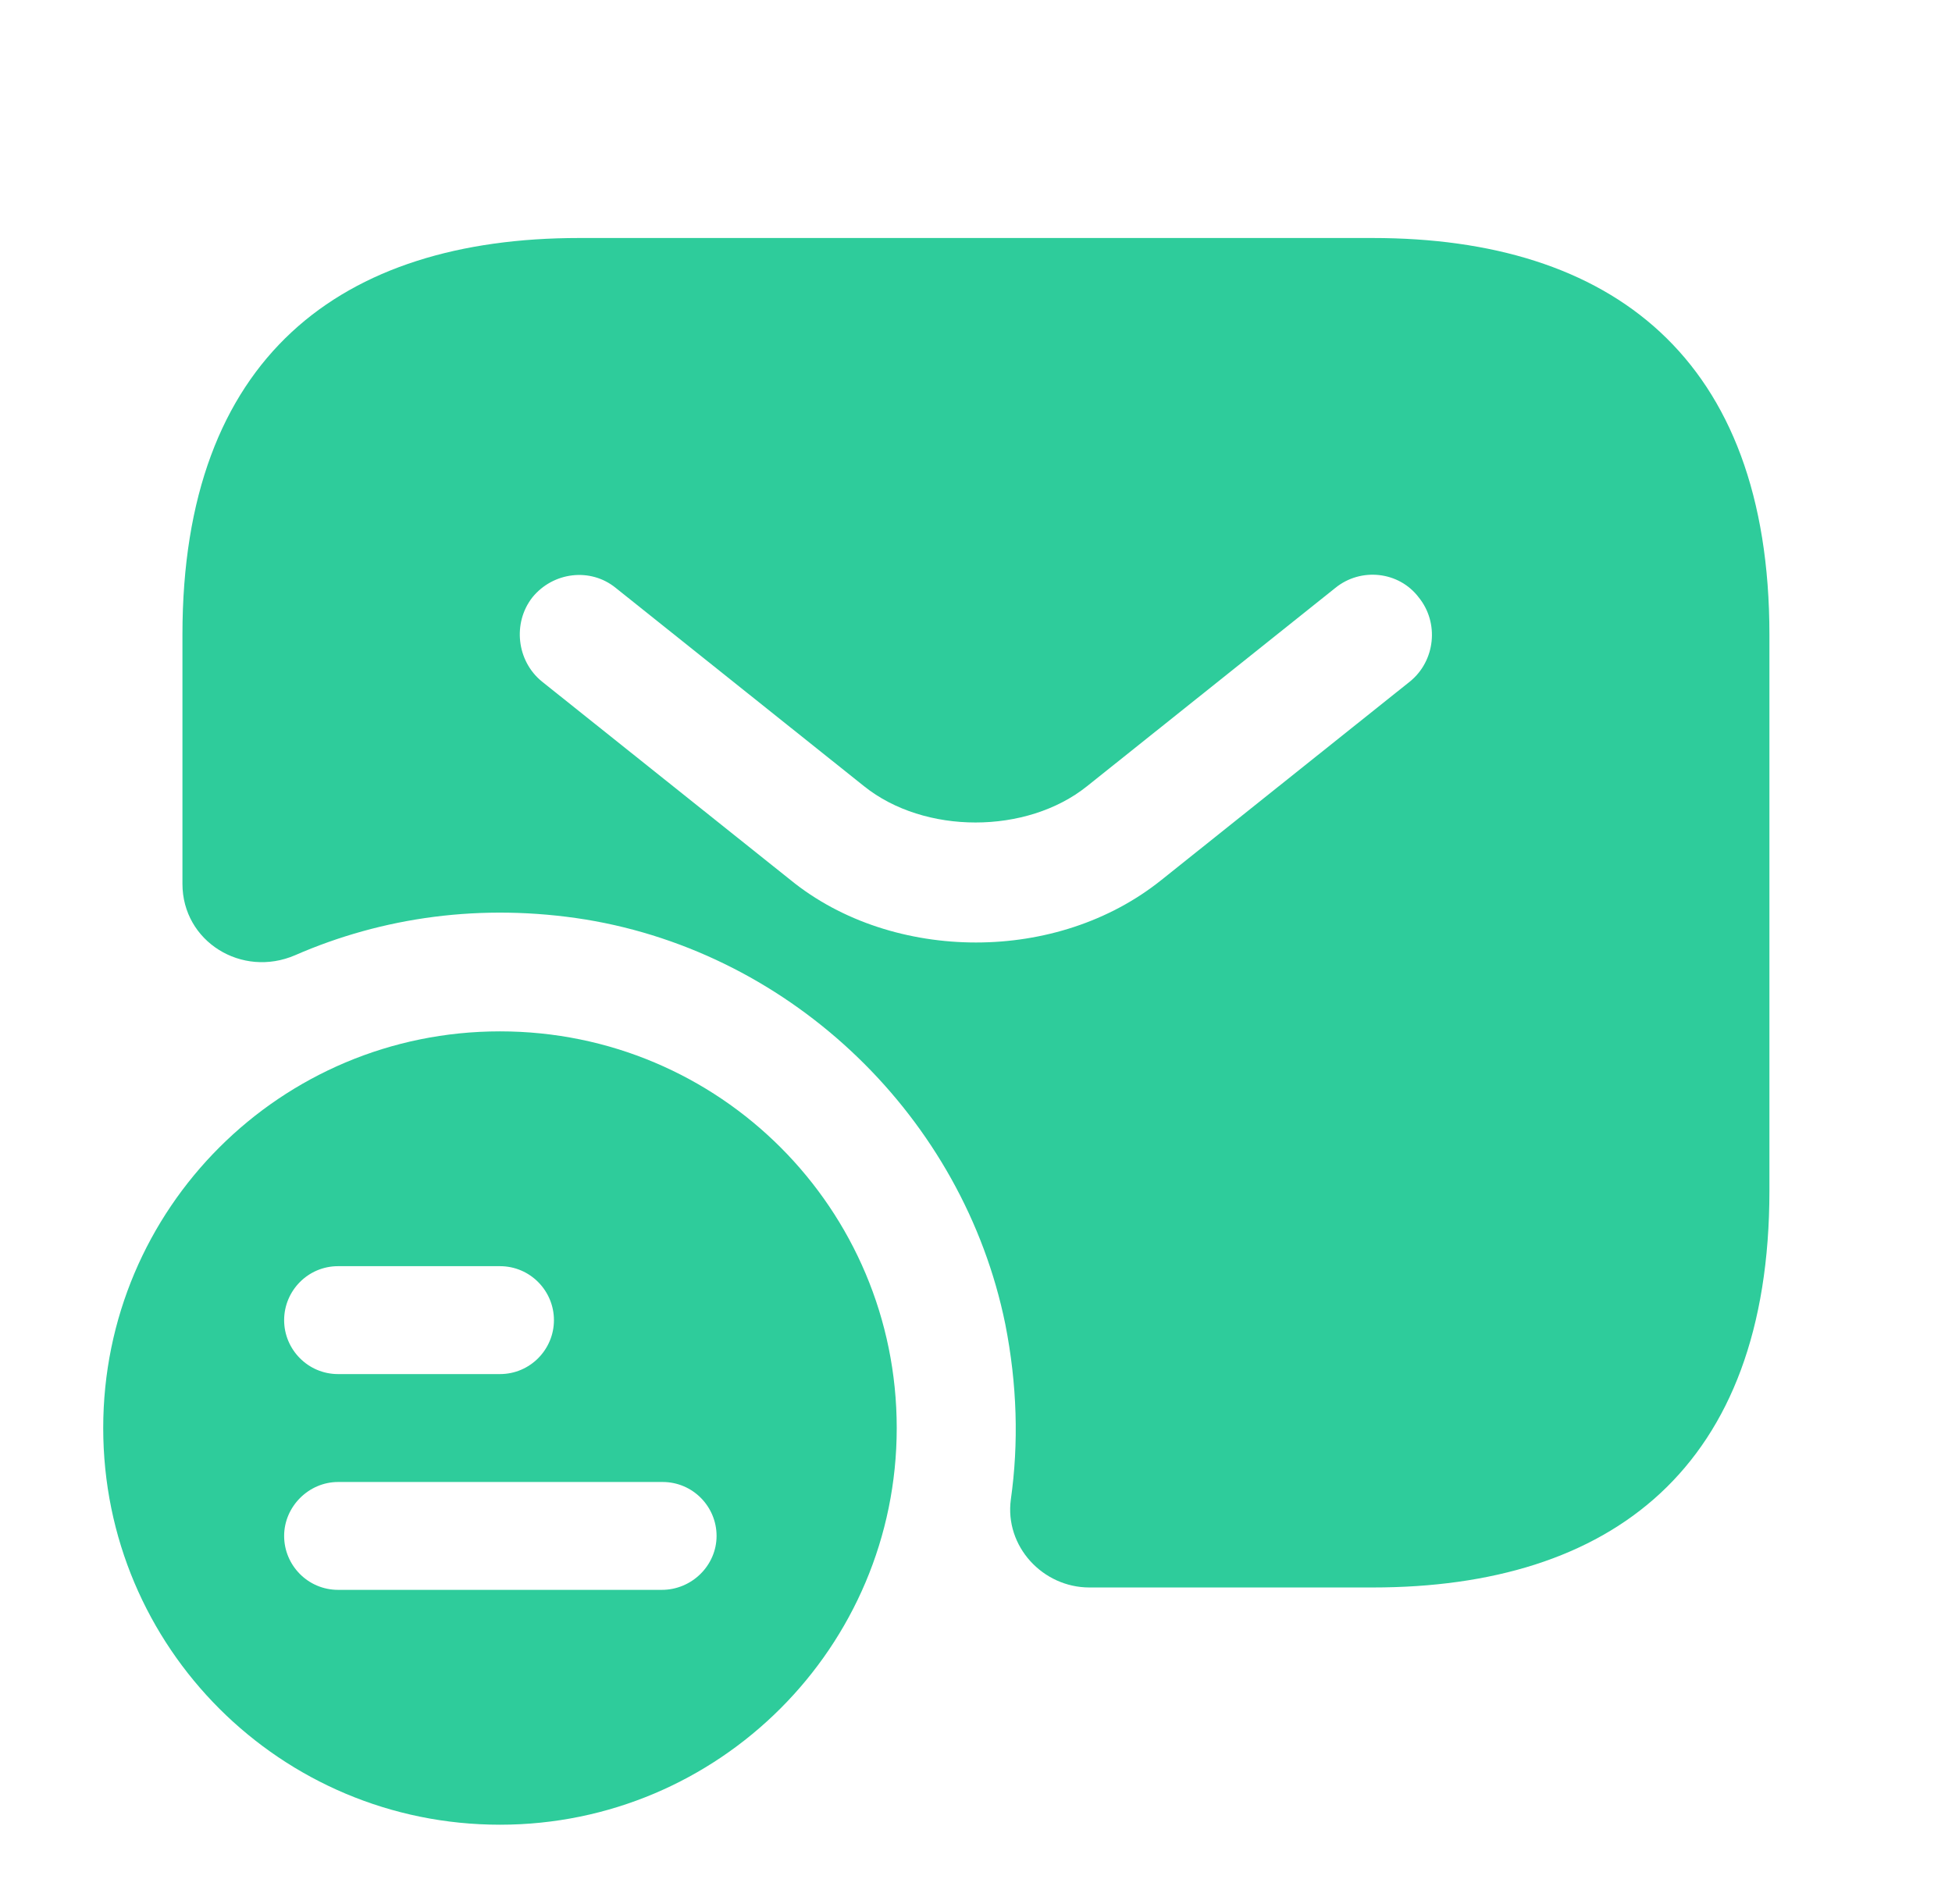 <svg width="41" height="40" viewBox="0 0 41 40" fill="none" xmlns="http://www.w3.org/2000/svg">
<g id="vuesax/bold/sms-tracking">
<g id="sms-tracking">
<path id="Vector" d="M10.501 21.667C5.901 21.667 2.168 25.384 2.168 30C2.168 34.617 5.901 38.334 10.501 38.334C15.101 38.334 18.835 34.6 18.835 30C18.835 25.4 15.118 21.667 10.501 21.667ZM7.101 26.6H10.501C11.135 26.6 11.635 27.117 11.635 27.734C11.635 28.35 11.135 28.867 10.501 28.867H7.101C6.468 28.867 5.968 28.35 5.968 27.734C5.968 27.117 6.468 26.6 7.101 26.6ZM13.901 33.4H7.101C6.468 33.4 5.968 32.884 5.968 32.267C5.968 31.65 6.485 31.134 7.101 31.134H13.918C14.551 31.134 15.051 31.65 15.051 32.267C15.051 32.884 14.535 33.4 13.901 33.4Z" fill="#2ECC9B"/>
<path id="Vector_2" d="M28.832 5H12.165C7.165 5 3.832 7.5 3.832 13.333V18.567C3.832 19.783 5.082 20.55 6.199 20.067C8.032 19.267 10.115 18.967 12.299 19.317C16.665 20.033 20.232 23.483 21.115 27.817C21.365 29.083 21.399 30.317 21.232 31.5C21.099 32.483 21.899 33.35 22.882 33.35H28.832C33.832 33.35 37.165 30.85 37.165 25.017V13.333C37.165 7.5 33.832 5 28.832 5ZM29.615 14.317L24.399 18.483C23.299 19.367 21.899 19.8 20.499 19.8C19.099 19.8 17.682 19.367 16.599 18.483L11.382 14.317C10.849 13.883 10.765 13.083 11.182 12.55C11.615 12.017 12.399 11.917 12.932 12.35L18.149 16.517C19.415 17.533 21.565 17.533 22.832 16.517L28.049 12.35C28.582 11.917 29.382 12 29.799 12.55C30.232 13.083 30.149 13.883 29.615 14.317Z" fill="#2ECC9B"/>
</g>
</g>
</svg>

